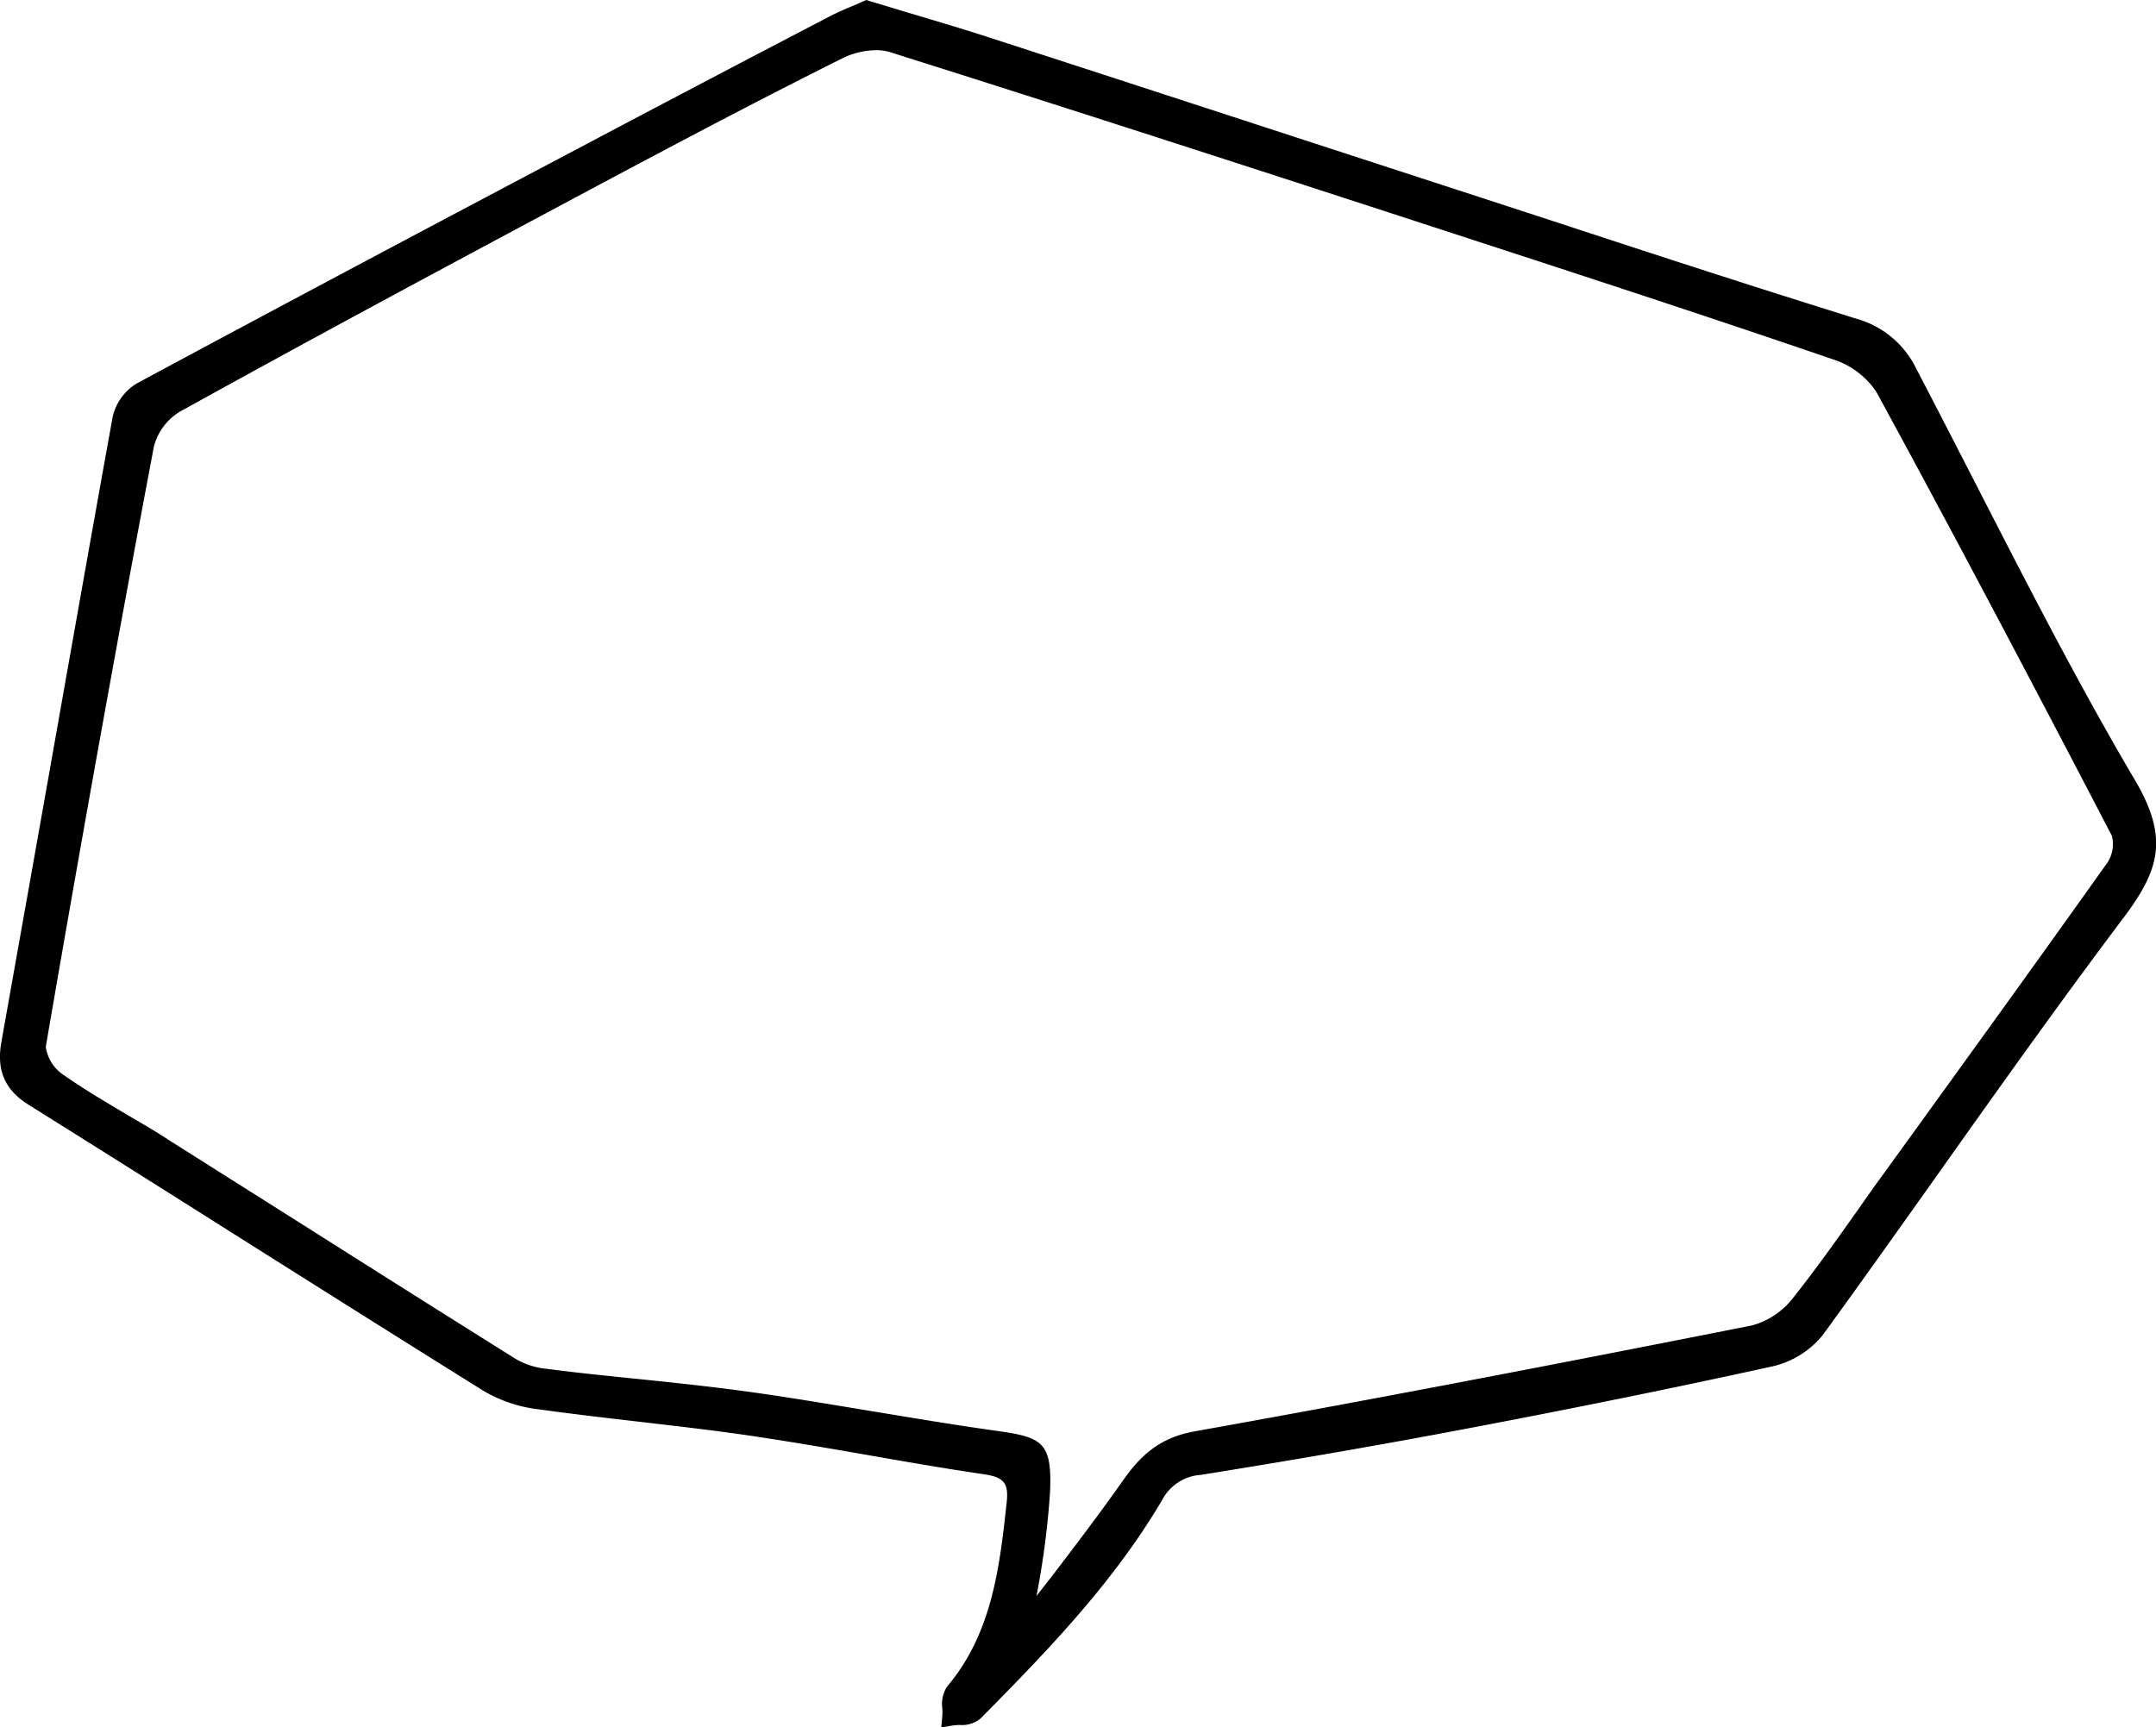 <svg id="Calque_1" data-name="Calque 1" xmlns="http://www.w3.org/2000/svg" viewBox="0 0 239.2 191.68"><title>bubble</title><path d="M237,86.8C230.62,76,224.78,64.57,219.13,53.56c-2.17-4.23-4.34-8.46-6.54-12.67a10.52,10.52,0,0,0-6.66-5.53c-10.91-3.4-22-7-32.63-10.5l-9.78-3.19-19.74-6.43q-17-5.55-34-11.07c-2.92-.95-5.83-1.81-8.91-2.73L96.46.11,96.11,0l-.34.15-1,.44c-.87.36-1.85.77-2.8,1.27C81.38,7.38,72.75,11.92,64.76,16.15l-.7.37C48,25,31.44,33.8,15.19,42.54a5.86,5.86,0,0,0-2.7,3.77C10.05,59.82,7.62,73.57,5.27,86.86Q2.72,101.22.16,115.59c-.57,3.18.36,5.34,3,7q11.29,7.07,22.54,14.19c9.13,5.76,18.56,11.71,27.87,17.52a15.45,15.45,0,0,0,6,2.07c3.69.51,7.44.95,11.07,1.37,4.29.5,8.73,1,13.06,1.65s8.57,1.38,12.75,2.11,8.46,1.48,12.72,2.1c2.21.32,2.75,1,2.52,3.1-.78,7.13-1.59,14.51-6.61,20.46a3.48,3.48,0,0,0-.53,2.43,7.12,7.12,0,0,1,0,.81l-.12,1.29,1.28-.21a6.51,6.51,0,0,1,.75-.06,3.26,3.26,0,0,0,2.3-.69c7.93-8,14.92-15.36,20.2-24.31a5.21,5.21,0,0,1,4.26-2.75c10.81-1.73,20.48-3.42,29.55-5.14,11.91-2.26,23-4.51,33.78-6.88a10.09,10.09,0,0,0,5.68-3.5c4.31-5.93,8.62-12,12.79-17.88,6.69-9.43,13.61-19.18,20.68-28.56C239.48,96.63,240.65,93.11,237,86.8ZM115.33,175.29a92.07,92.07,0,0,0,1.16-9.6c.29-5.82-.93-6.21-6.21-6.95-4.49-.63-9-1.39-13.44-2.12s-9-1.51-13.53-2.14-9.25-1.12-13.77-1.58c-2.92-.3-5.93-.61-8.88-1a8.45,8.45,0,0,1-3.4-1.07q-11.58-7.26-23.12-14.58l-15.21-9.61c-1.51-1-3-1.87-4.57-2.78-2.5-1.49-5.08-3-7.49-4.7a4.49,4.49,0,0,1-1.79-3c3.83-22.3,7.85-44.71,12-66.63a6.43,6.43,0,0,1,2.83-3.82C35.63,37,51.5,28.51,66.3,20.6c8-4.26,17.42-9.27,27.22-14.16a8.64,8.64,0,0,1,3.69-.87,5,5,0,0,1,1.48.2c21,6.62,42.44,13.59,61.32,19.74,13.4,4.37,28.6,9.31,43.39,14.38a9.1,9.1,0,0,1,4.77,3.59c7.7,14.14,16,29.79,26.13,49.26a3.76,3.76,0,0,1-.45,2.93c-6.4,9-13,18.16-19.39,27l-5.53,7.65c-1,1.35-1.93,2.7-2.89,4.06-2.31,3.26-4.69,6.63-7.22,9.79a8.55,8.55,0,0,1-4.47,2.92c-24.88,4.93-43.94,8.55-61.81,11.75-3.9.7-6,2.68-7.94,5.44-2.57,3.65-5.32,7.27-8,10.77L115,177.1Z"/></svg>